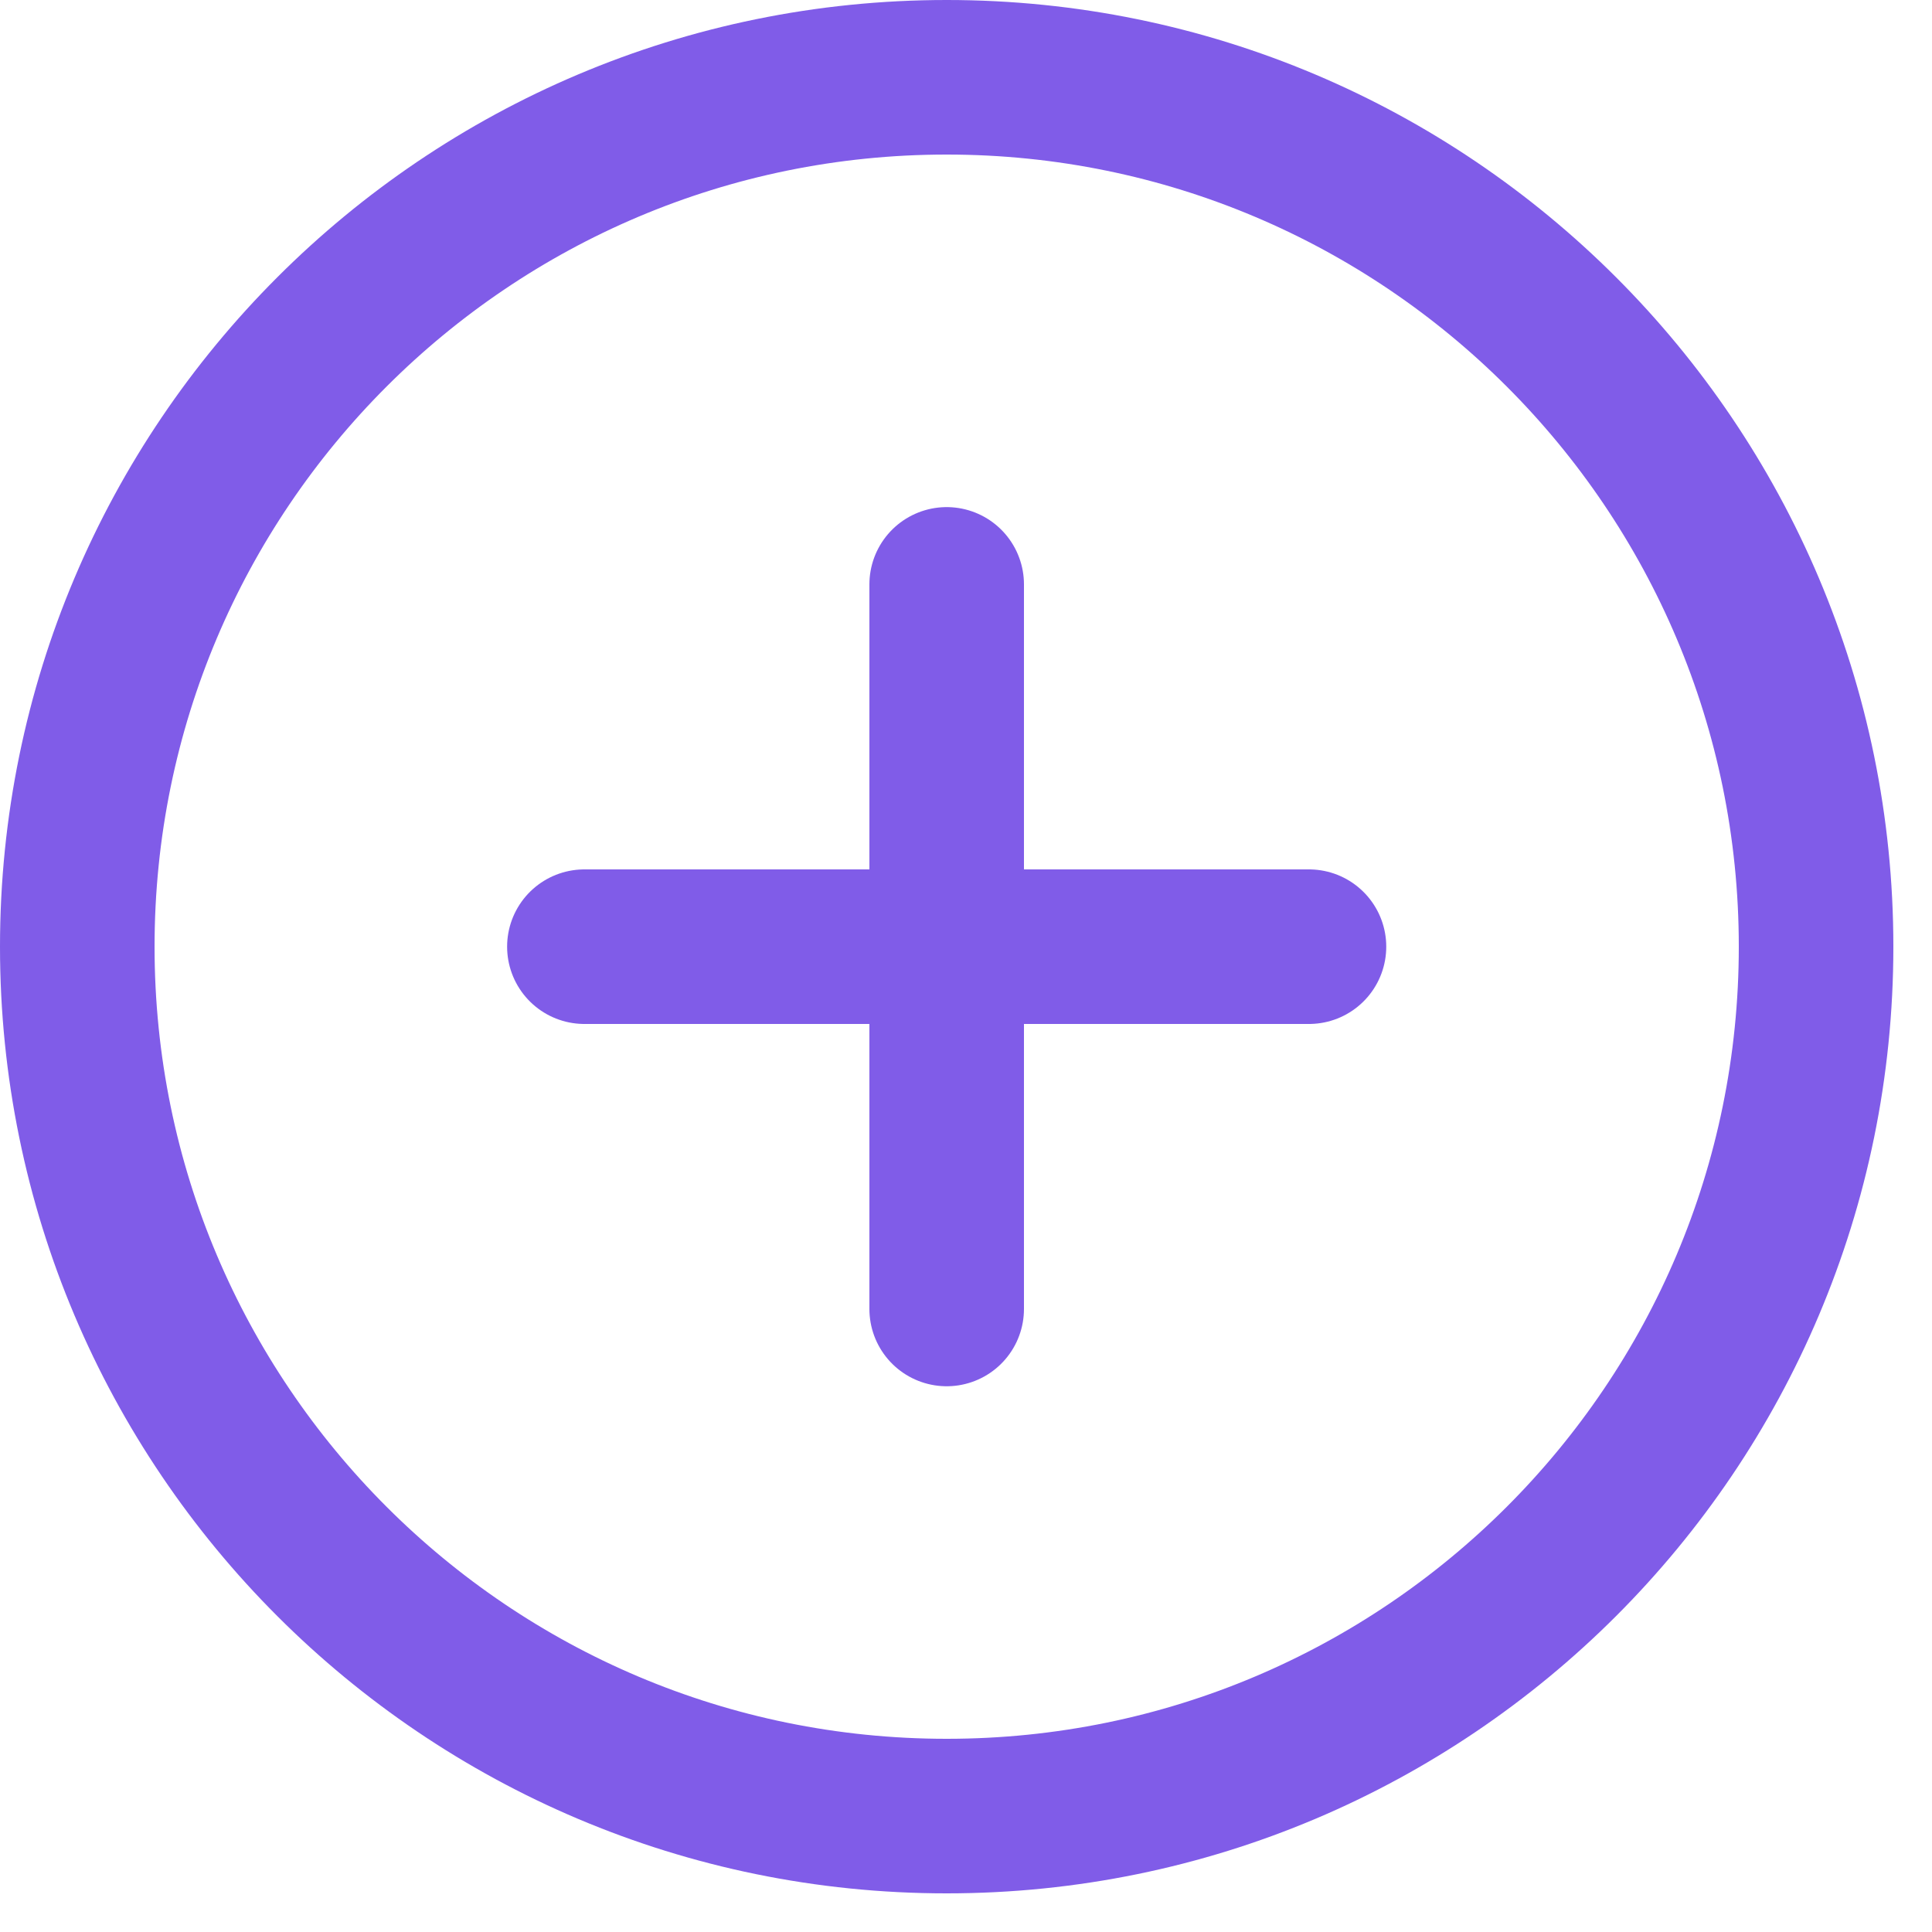 <svg width="25" height="25" viewBox="0 0 25 25" fill="none" xmlns="http://www.w3.org/2000/svg">
    <path d="M12.25 23.5C18.463 23.5 23.5 18.463 23.5 12.25C23.5 6.037 18.463 1 12.25 1C6.037 1 1 6.037 1 12.25C1 18.463 6.037 23.5 12.25 23.5Z" stroke="#805CE8" stroke-width="2" stroke-miterlimit="10"/>
    <path d="M7.562 12.25H16.938" stroke="#805CE8" stroke-width="2" stroke-linecap="round" stroke-linejoin="round"/>
    <path d="M12.25 7.562V16.938" stroke="#805CE8" stroke-width="2" stroke-linecap="round" stroke-linejoin="round"/>
</svg>

